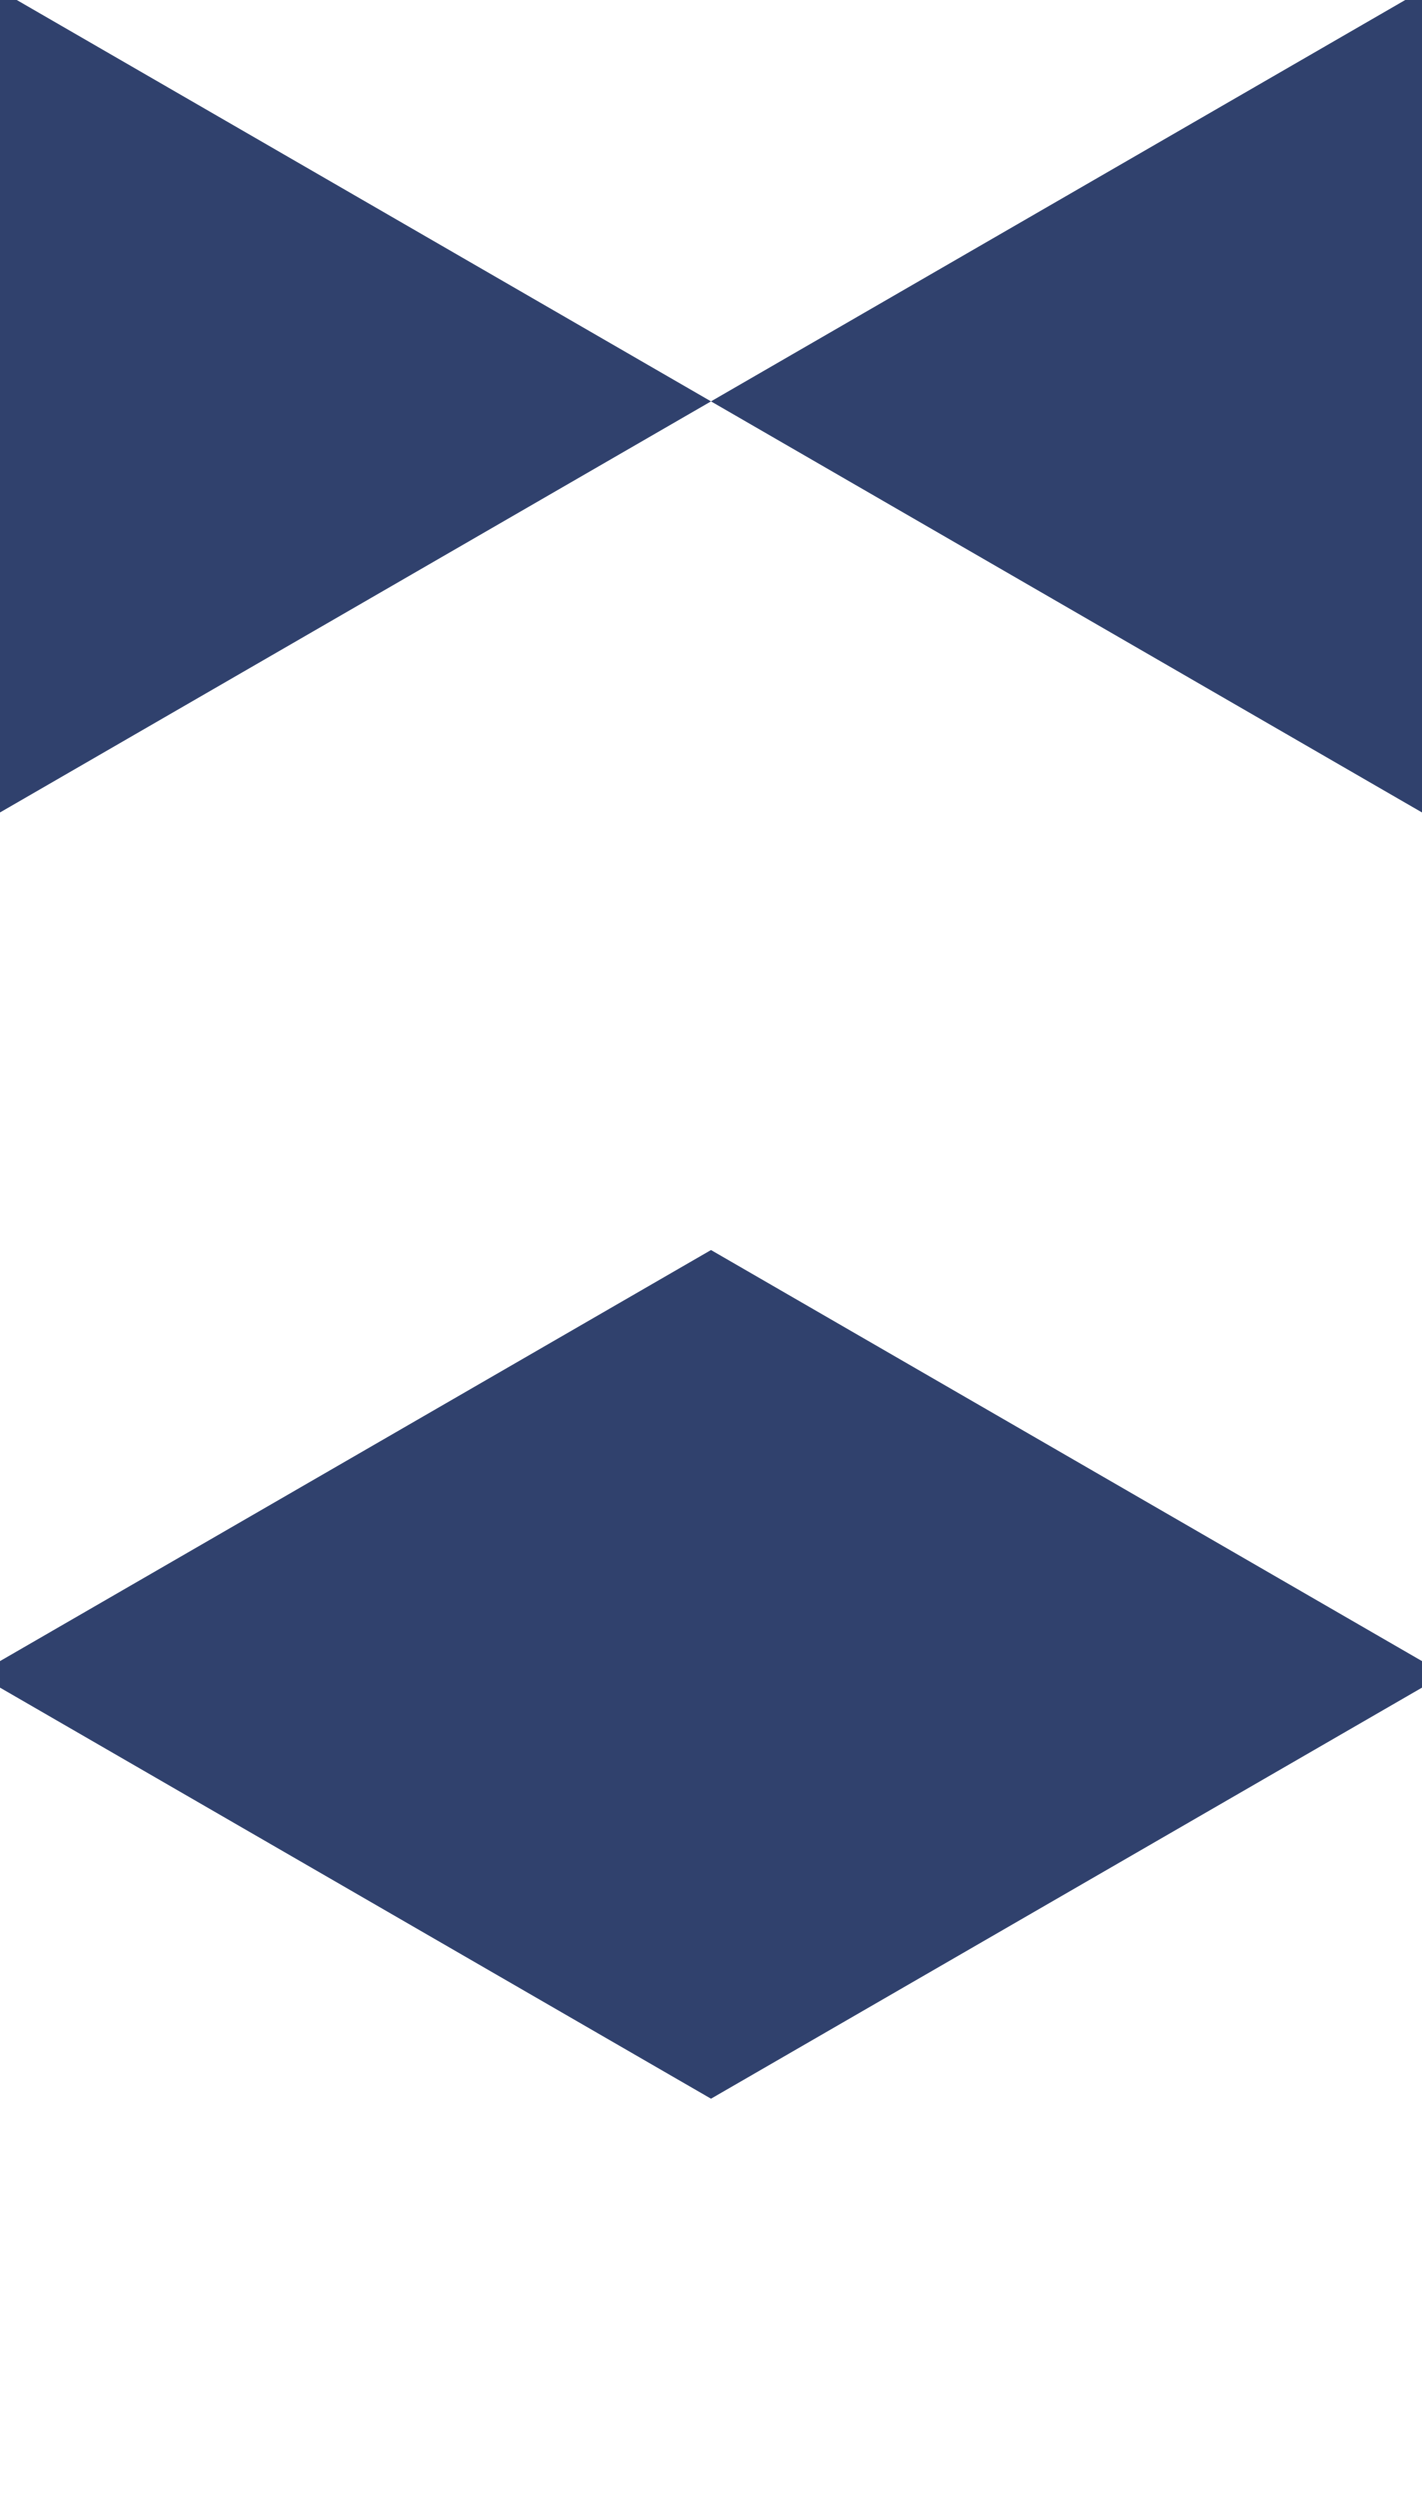 <?xml version="1.0" encoding="utf-8"?>
<!-- Generator: Adobe Illustrator 21.1.0, SVG Export Plug-In . SVG Version: 6.00 Build 0)  -->
<svg version="1.1" id="_x31_b" xmlns="http://www.w3.org/2000/svg" xmlns:xlink="http://www.w3.org/1999/xlink" x="0px" y="0px"
	 viewBox="2 2 124 218" style="enable-background:new 0 0 128 222;" xml:space="preserve">
<style type="text/css">.st2{fill:#30416d;}</style>
<polygon class="st2" points="0,148 64,185 128,148 64,110.999 		"/>
<polygon class="st2" points="127.998,0 127.998,73.999 64,36.999 		"/>
<polygon class="st2" points="64,36.999 0.002,73.999 0.002,0 		"/>
</svg>
